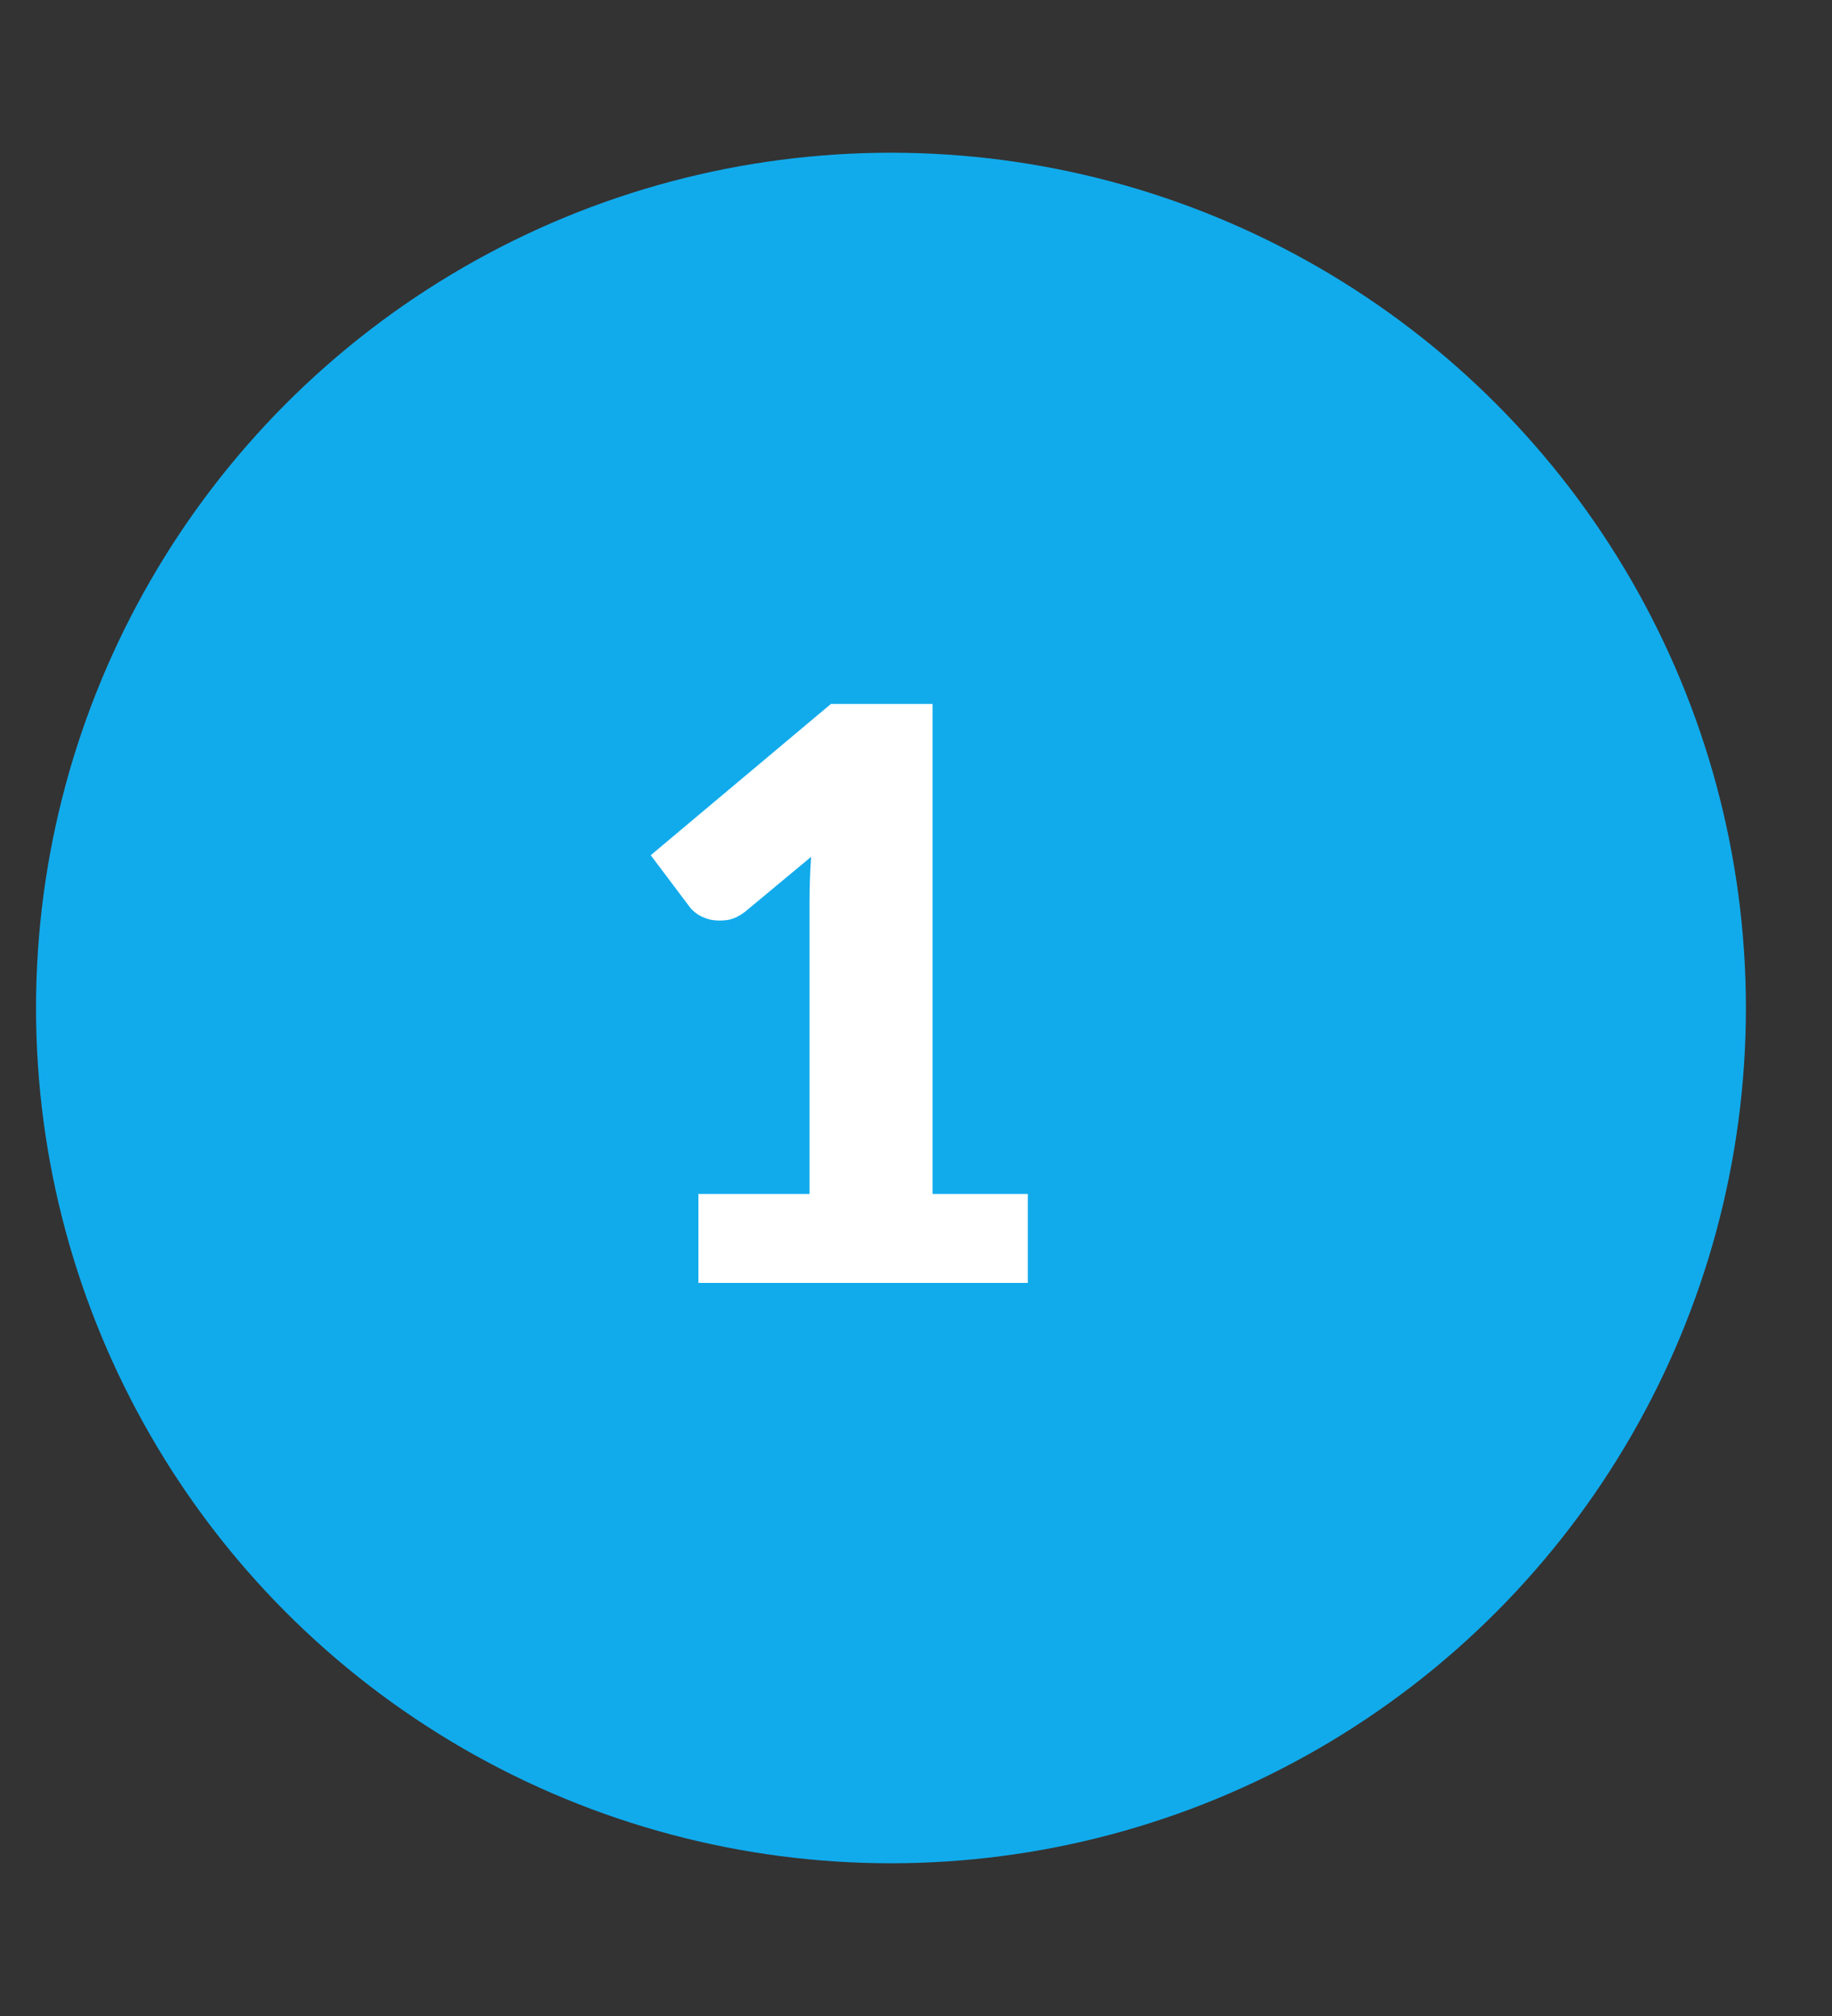 <svg width="30" height="33" viewBox="0 0 30 33" fill="none" xmlns="http://www.w3.org/2000/svg">
<rect x="0" y="0" width="30" height="33" fill="#333333" stroke="none"/>
<circle cx="14.59" cy="16.5" r="14" fill="#11ABEC"/>
<path d="M16.831 19.544V21H11.437V19.544H13.257V14.767C13.257 14.645 13.259 14.524 13.263 14.402C13.267 14.277 13.274 14.151 13.283 14.025L12.204 14.922C12.108 14.996 12.013 15.042 11.918 15.059C11.826 15.072 11.74 15.072 11.658 15.059C11.575 15.042 11.502 15.014 11.437 14.975C11.371 14.931 11.324 14.888 11.293 14.845L10.656 13.999L13.607 11.523H15.271V19.544H16.831Z" fill="white"/>
</svg>

